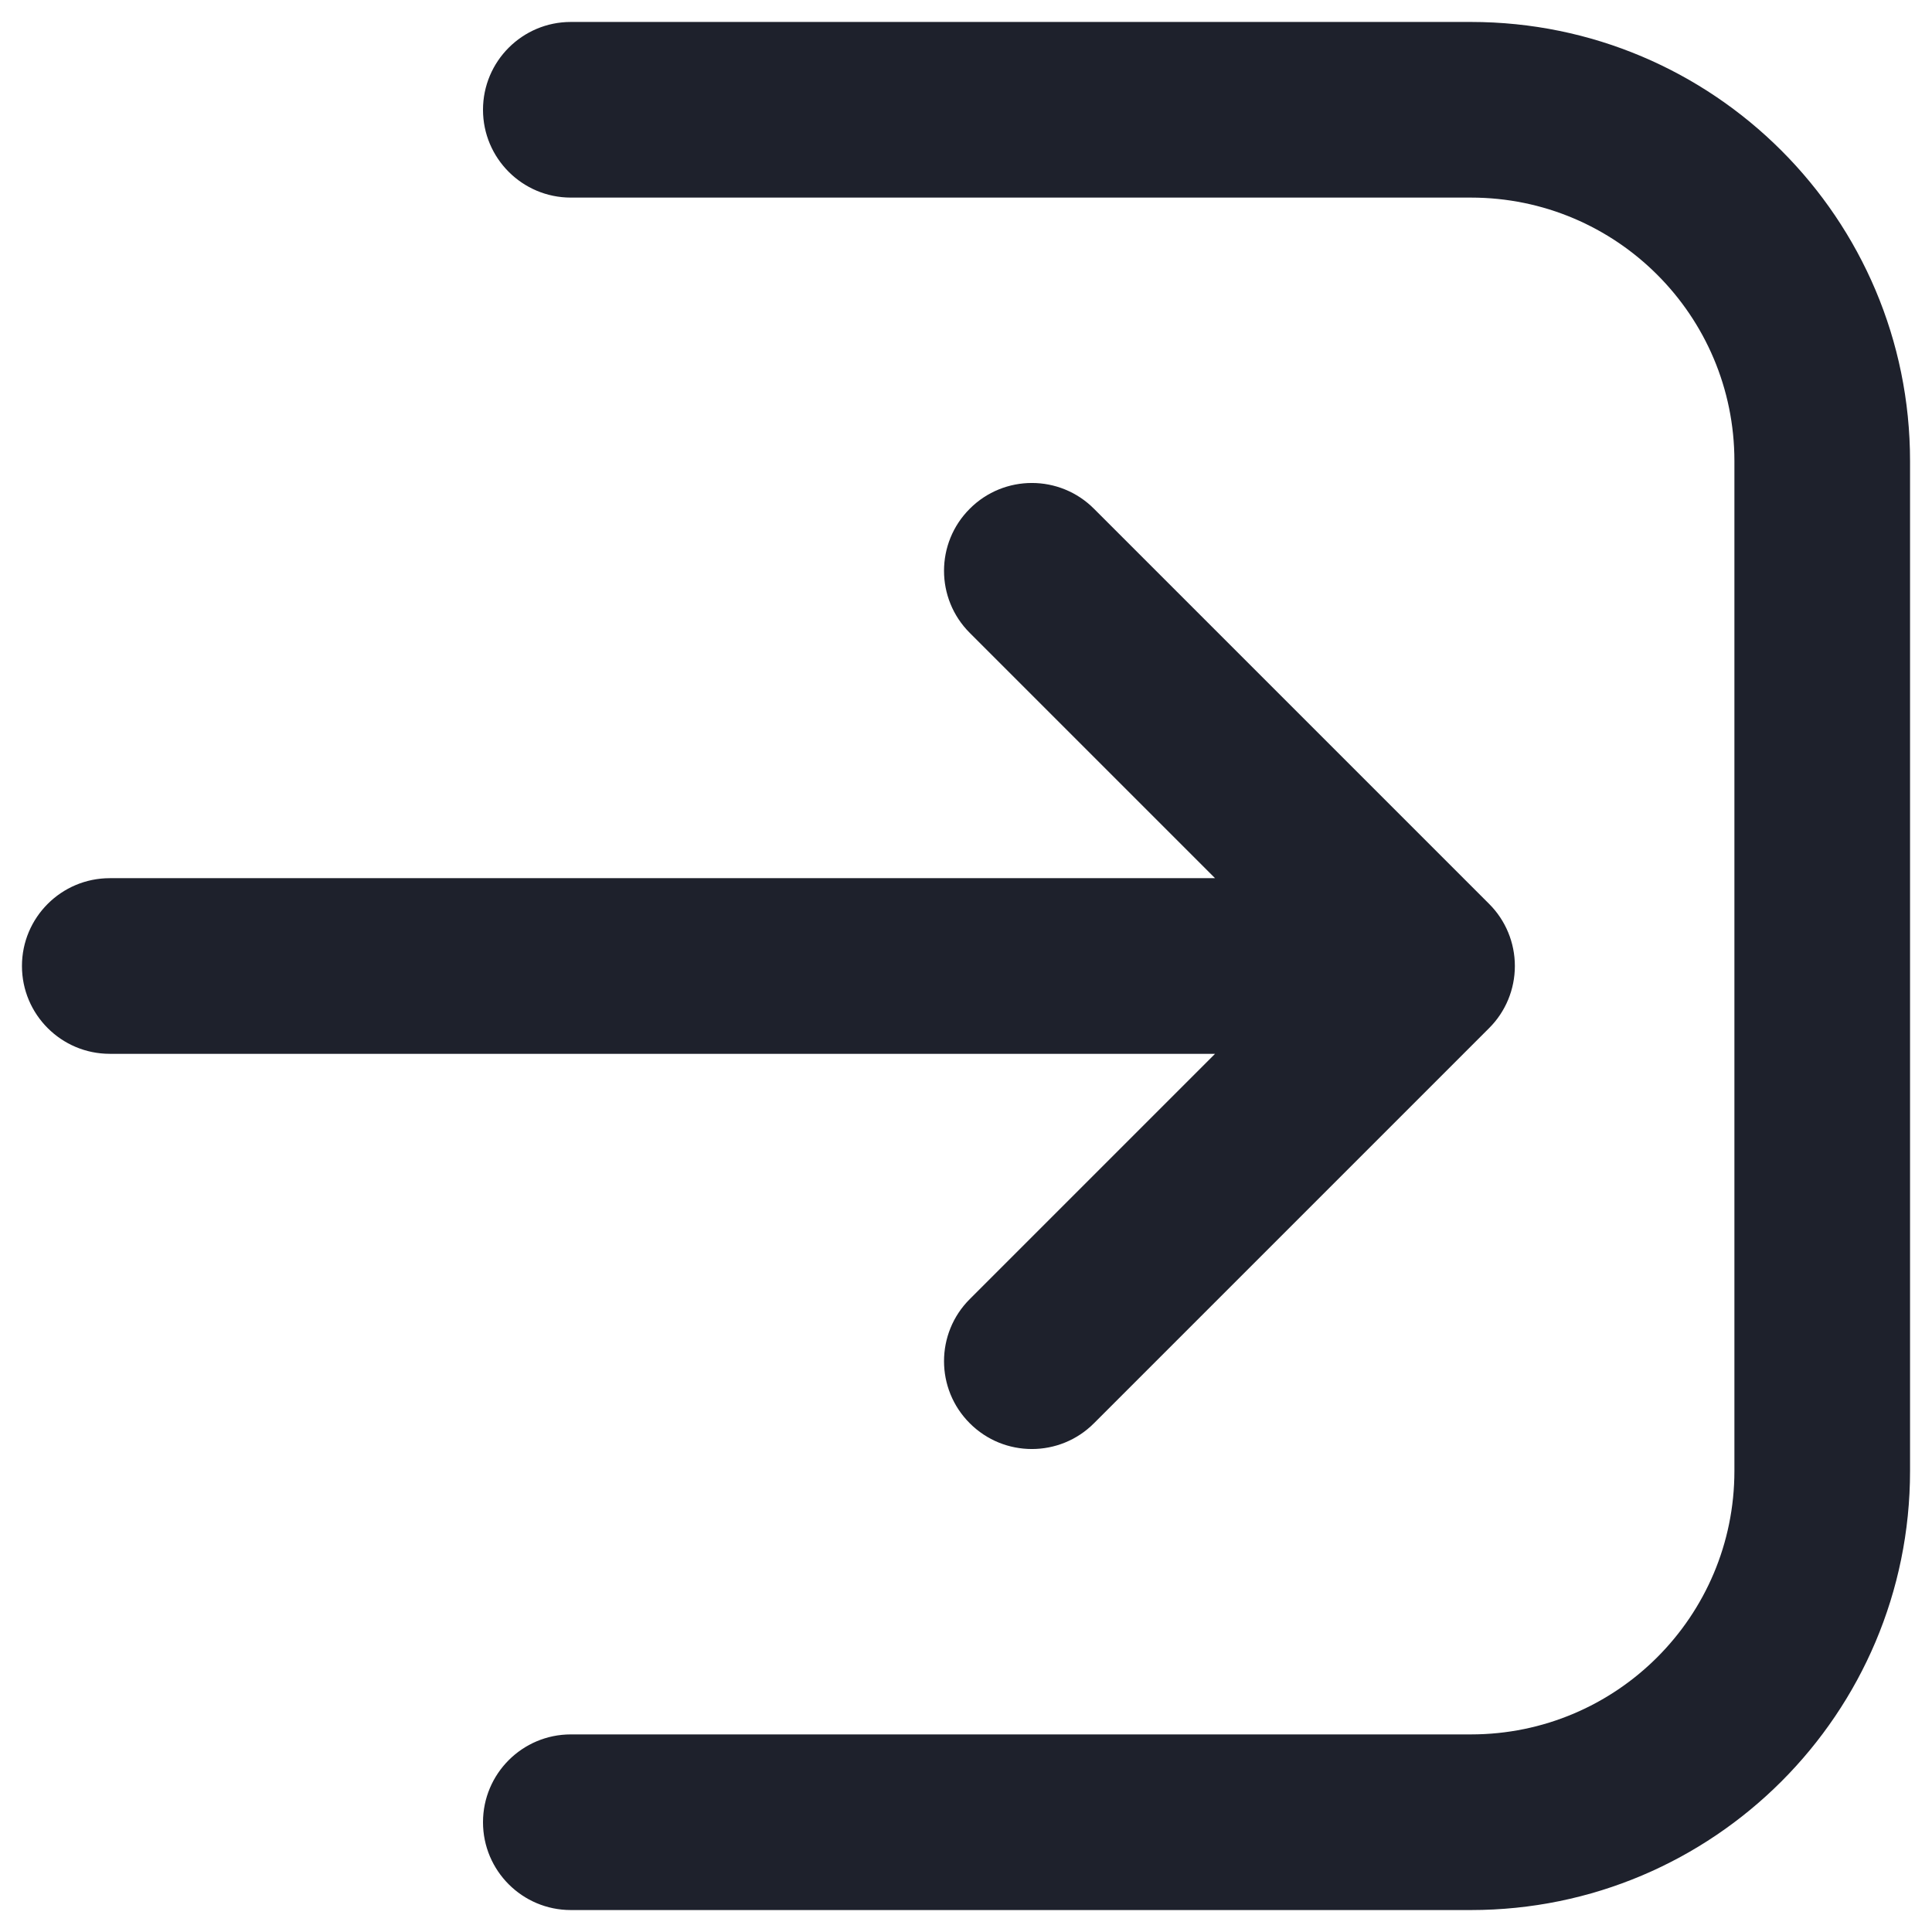 <svg width="22" height="22" viewBox="0 0 22 22" fill="none" xmlns="http://www.w3.org/2000/svg">
<path d="M6.5 19.75C5.948 19.75 5.5 20.198 5.5 20.75C5.5 21.302 5.948 21.75 6.5 21.75H16.75C19.511 21.75 21.75 19.511 21.75 16.75V5.25C21.75 2.489 19.511 0.25 16.75 0.25H6.5C5.948 0.25 5.5 0.698 5.5 1.25C5.5 1.802 5.948 2.25 6.5 2.25L16.75 2.25C18.407 2.25 19.75 3.593 19.75 5.25V16.75C19.75 18.407 18.407 19.75 16.75 19.75H6.5Z" fill="#1E212C"/>
<path d="M17.25 11C17.25 11.265 17.145 11.52 16.957 11.707L12.457 16.207C12.067 16.598 11.433 16.598 11.043 16.207C10.652 15.817 10.652 15.183 11.043 14.793L13.836 12L1.25 12C0.698 12 0.25 11.552 0.25 11C0.25 10.448 0.698 10 1.25 10L13.836 10L11.043 7.207C10.652 6.817 10.652 6.183 11.043 5.793C11.433 5.402 12.067 5.402 12.457 5.793L16.957 10.293C17.145 10.48 17.25 10.735 17.25 11Z" fill="#1E212C"/>
</svg>
